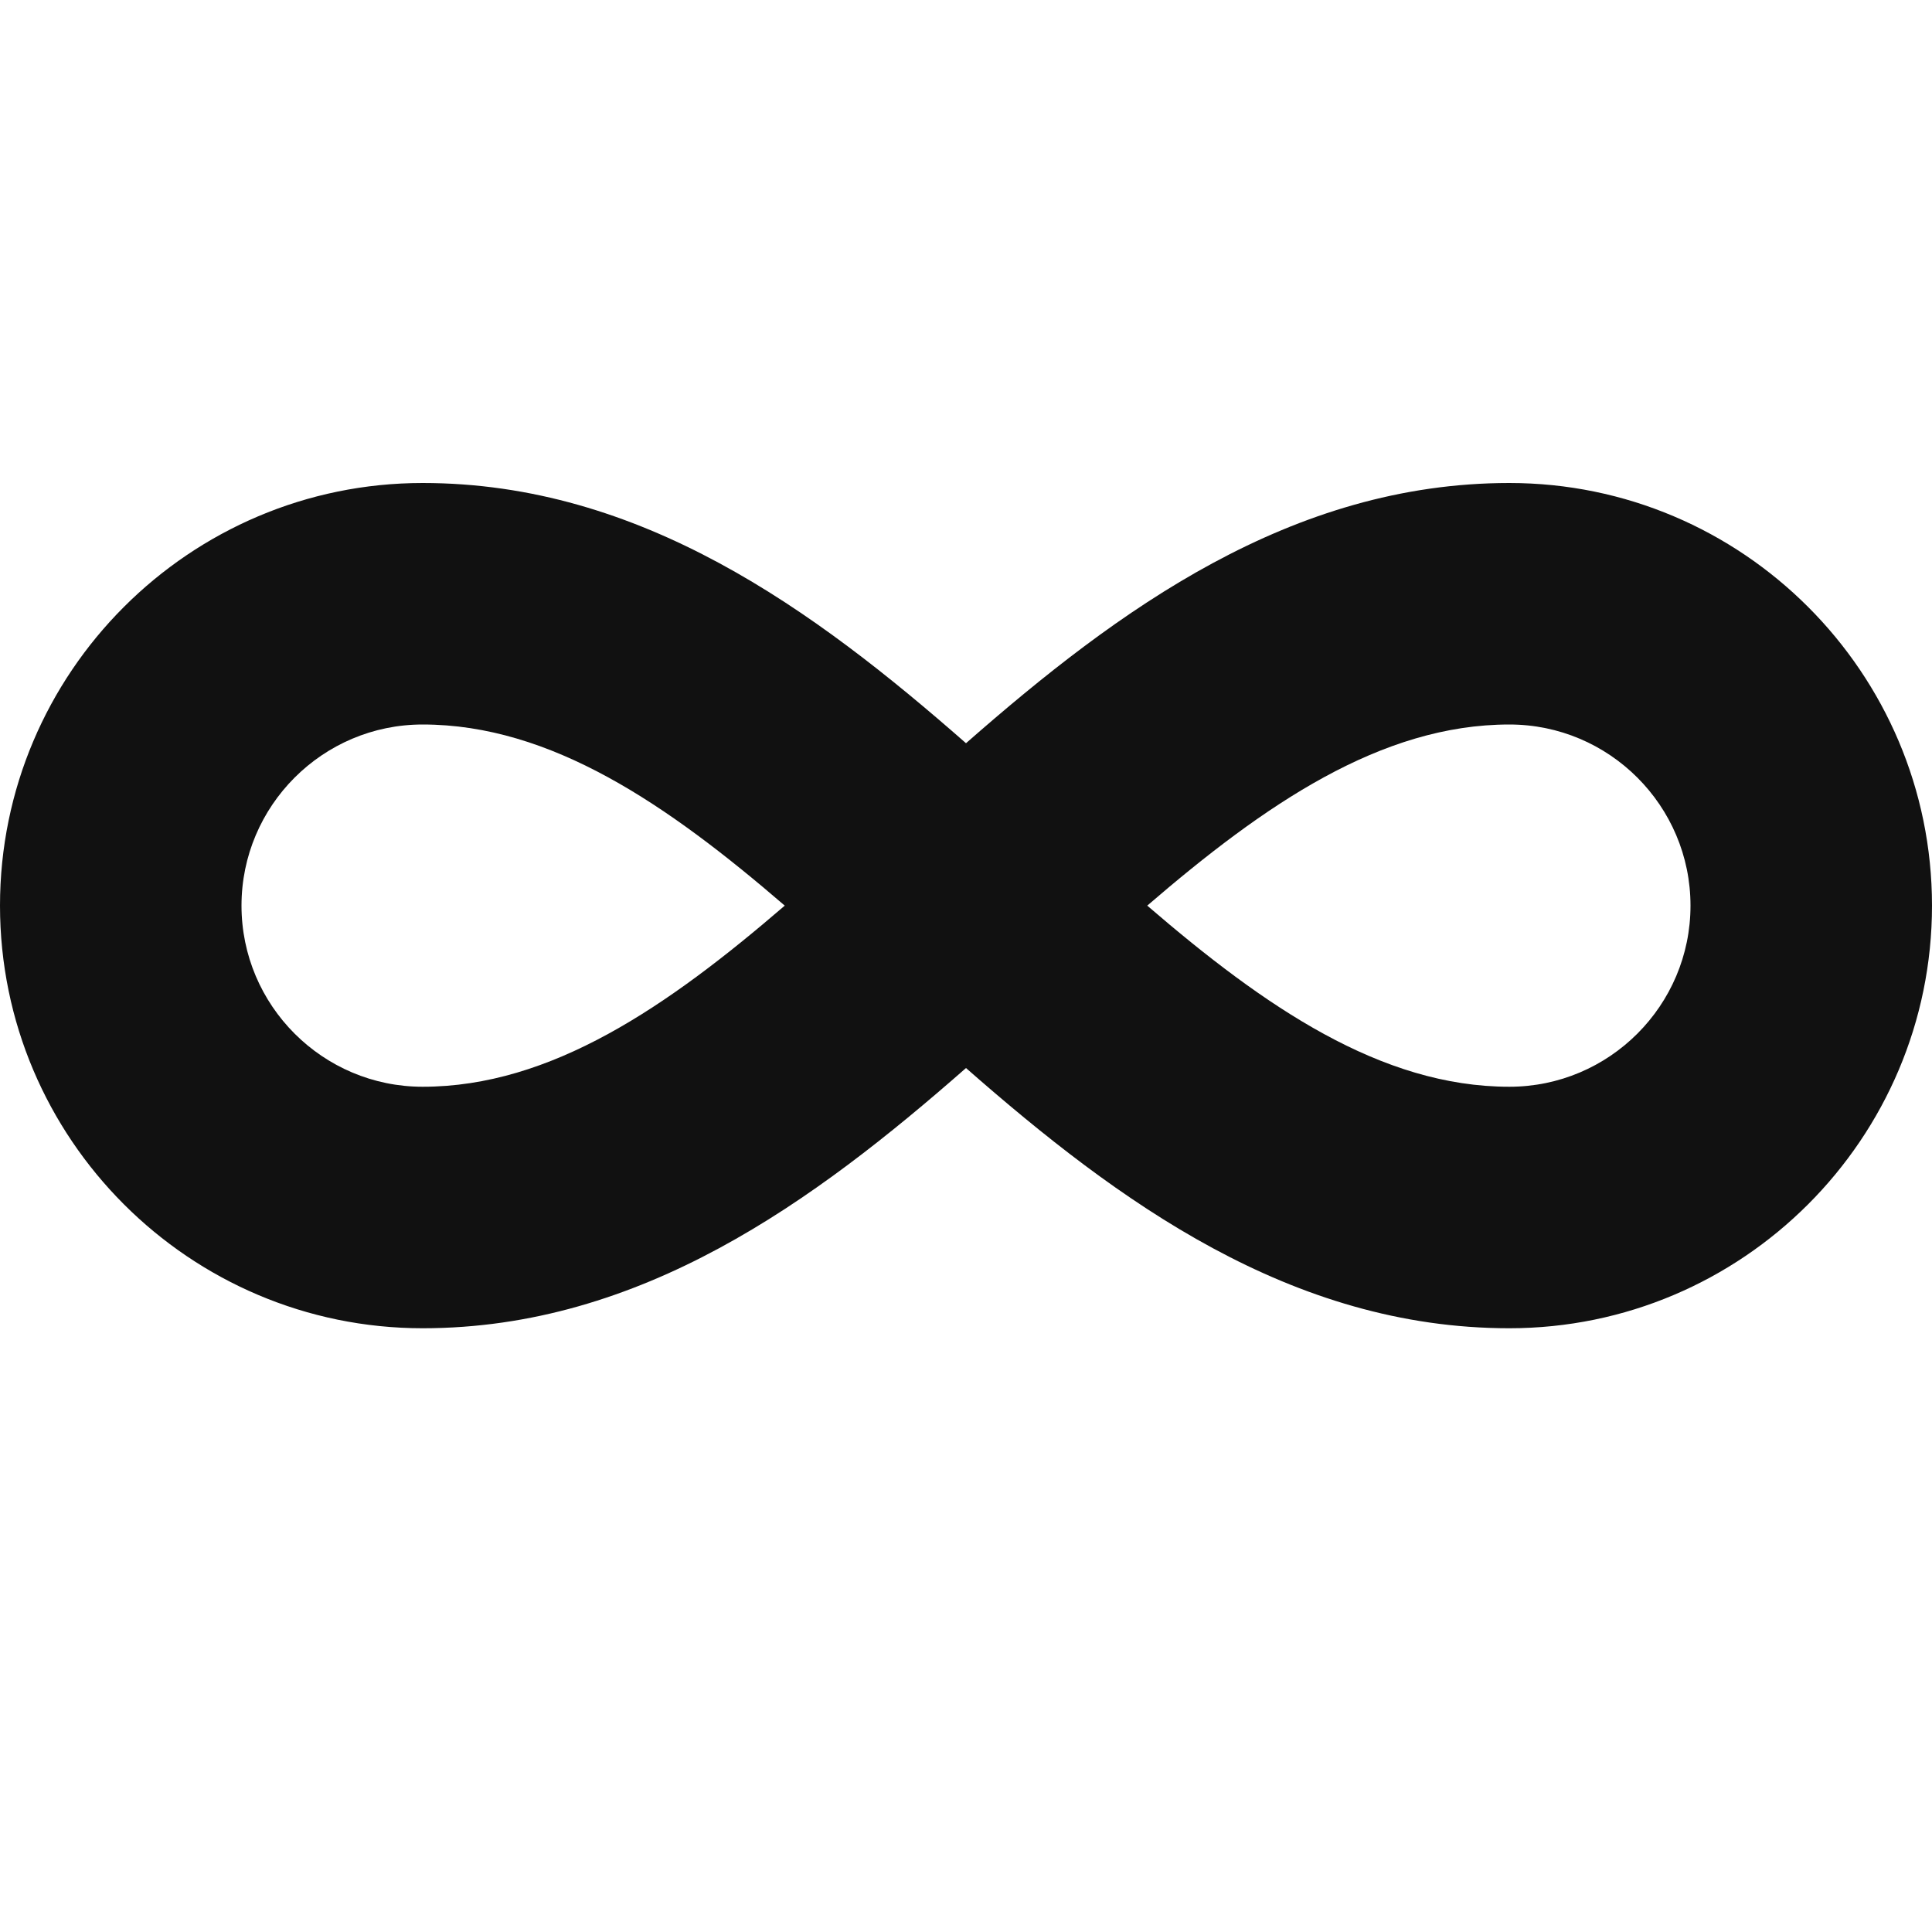 <svg width="16" height="16" xmlns="http://www.w3.org/2000/svg"><g fill="none" fill-rule="evenodd"><path fill="none" d="M0 0h16v16H0z"/><path d="M12.5 11C10.693 11 9.26 9.951 8 8.845 6.74 9.951 5.307 11 3.5 11 1.57 11 0 9.43 0 7.5S1.57 4 3.5 4C5.307 4 6.74 5.049 8 6.155 9.26 5.049 10.693 4 12.5 4 14.43 4 16 5.57 16 7.5S14.43 11 12.5 11zM9.501 7.5c.973.838 1.936 1.5 2.999 1.5.827 0 1.5-.673 1.5-1.5S13.327 6 12.5 6c-1.063 0-2.026.662-2.999 1.5zM3.5 6C2.673 6 2 6.673 2 7.5S2.673 9 3.5 9c1.063 0 2.026-.662 2.999-1.5C5.526 6.662 4.563 6 3.5 6z" fill="#111" fill-rule="nonzero"/></g></svg>

